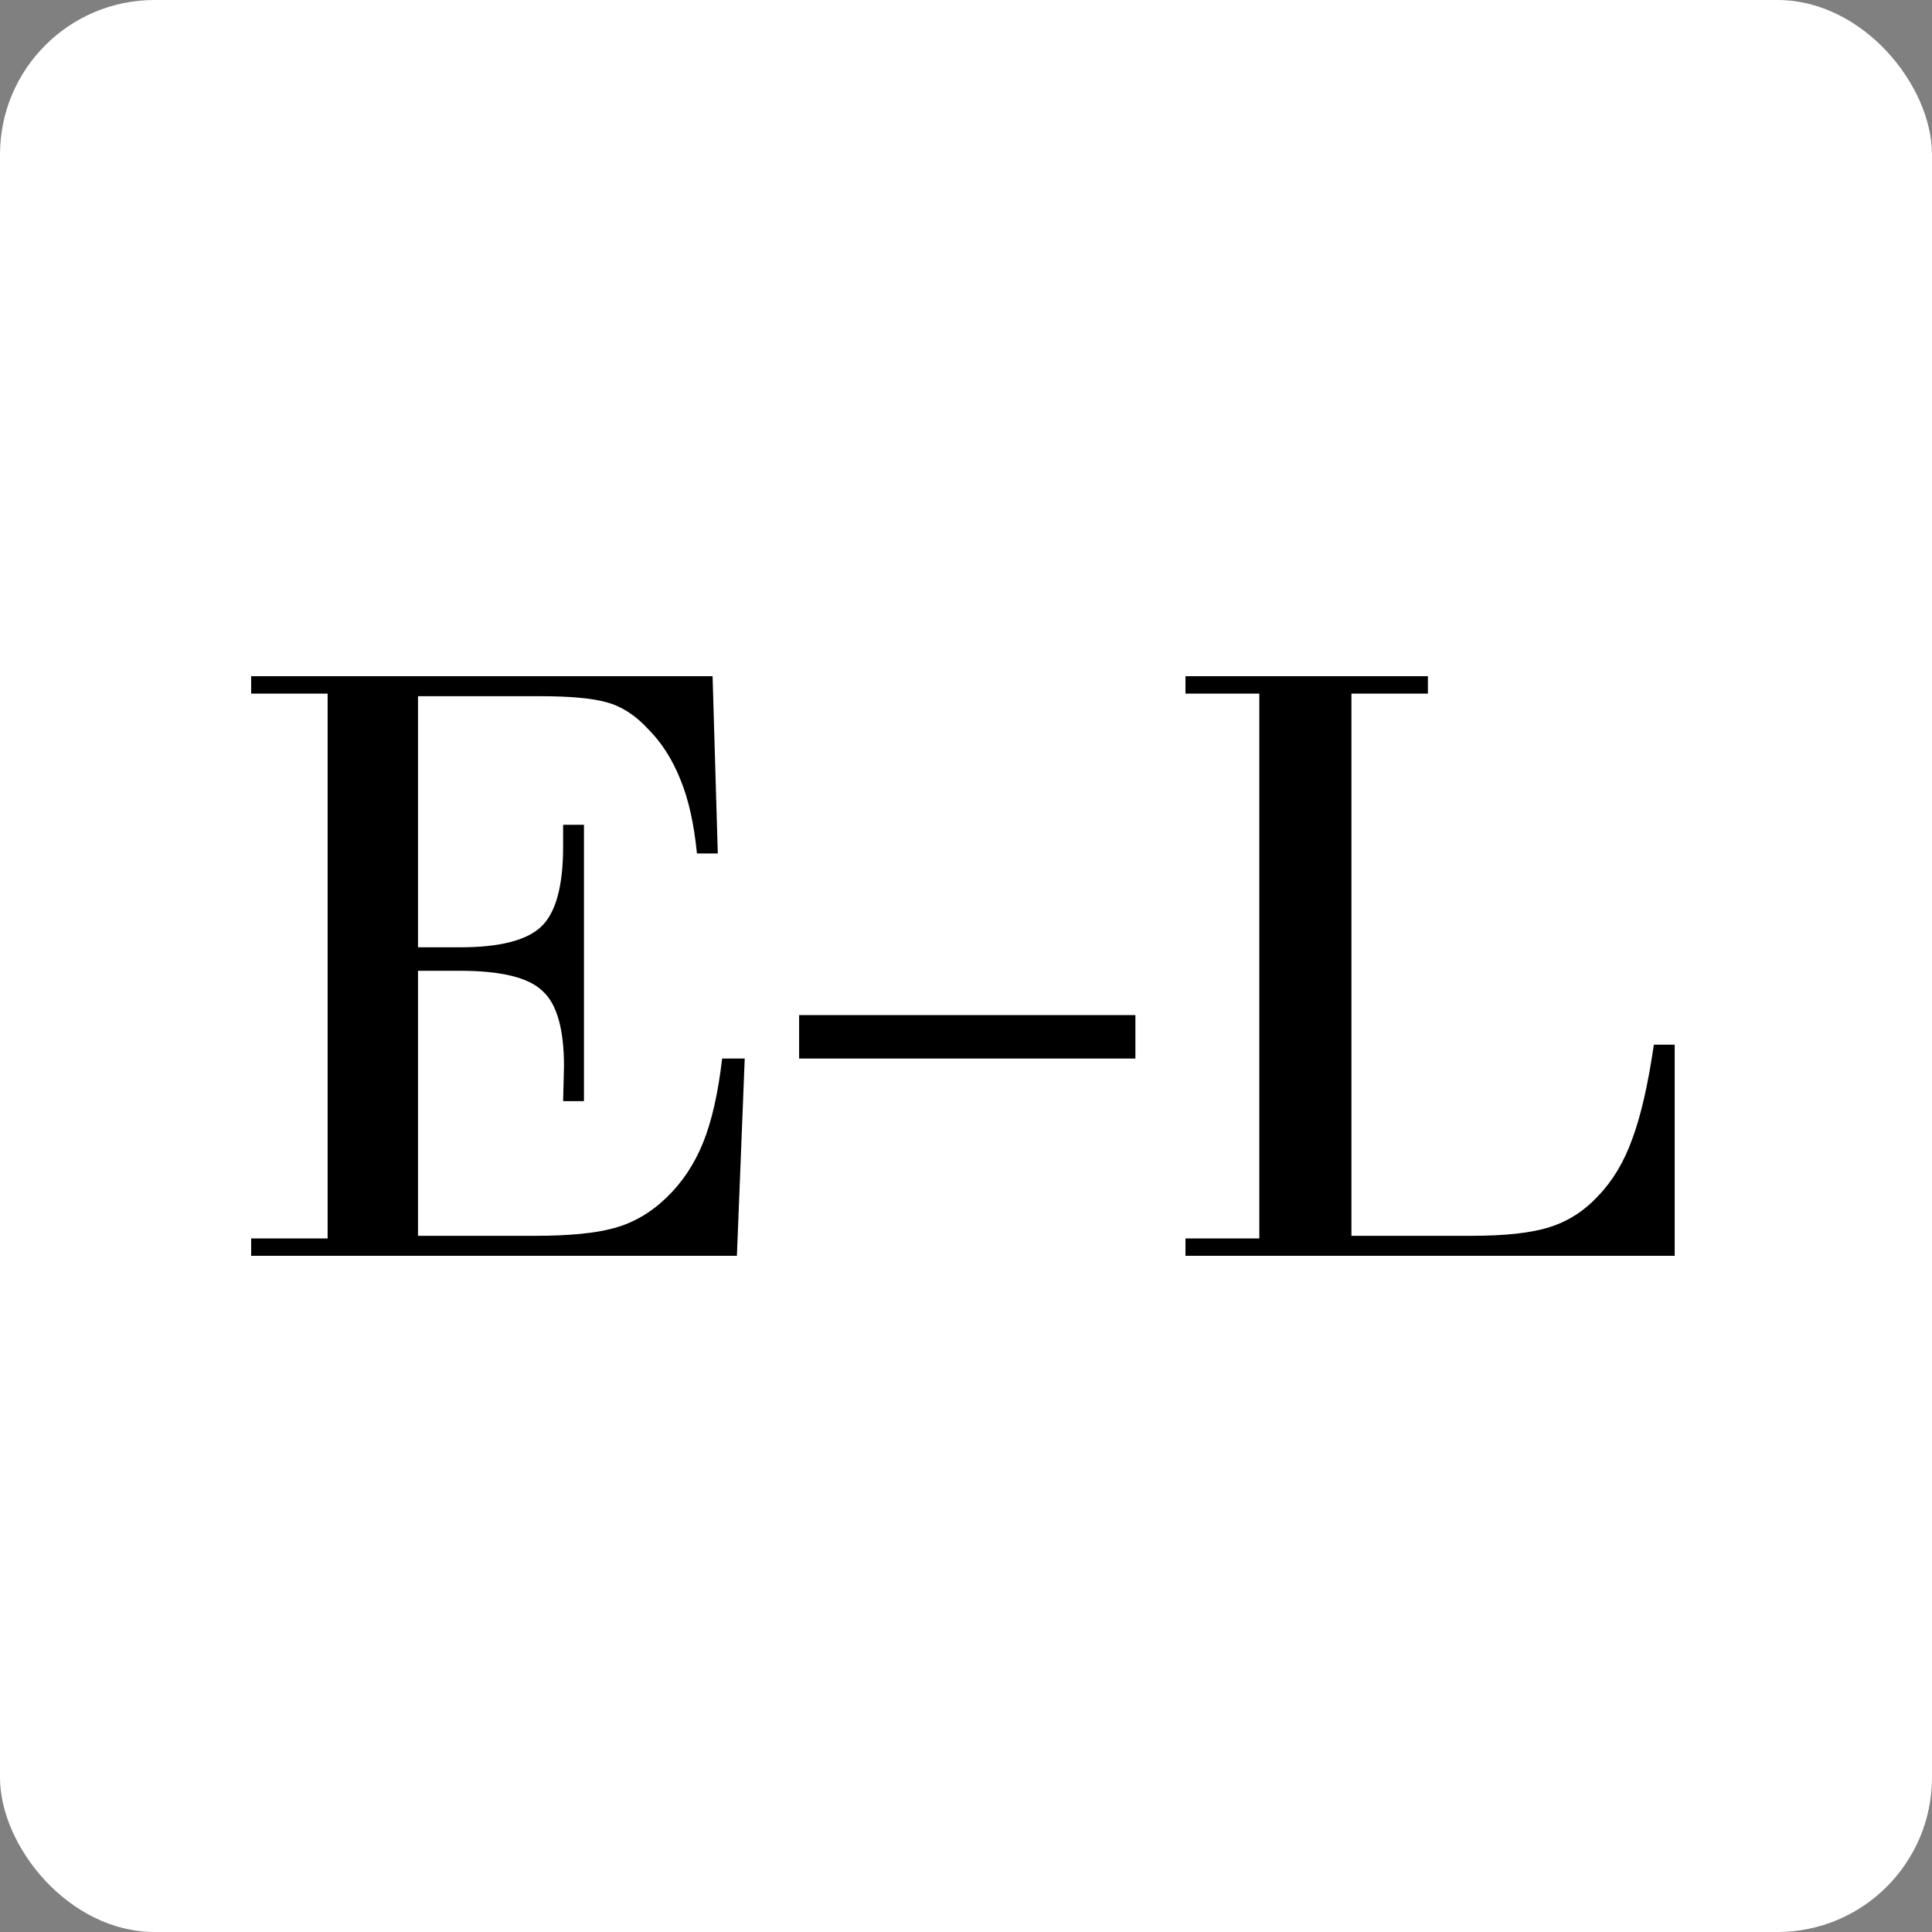 <svg width="100" height="100" viewBox="0 0 100 100" fill="none" xmlns="http://www.w3.org/2000/svg">
<rect x="0" y="0" width="100" height="100" fill="#808080" stroke="none"/>
<rect width="100" height="100" rx="8" fill="white"/>
<path d="M36.883 35L37.153 44.175H36.074C35.923 42.646 35.639 41.372 35.219 40.352C34.799 39.303 34.244 38.433 33.555 37.744C32.895 37.024 32.175 36.559 31.396 36.349C30.646 36.139 29.492 36.035 27.933 36.035H21.636V49.033H23.795C25.864 49.033 27.273 48.673 28.023 47.953C28.772 47.234 29.147 45.855 29.147 43.816V42.691H30.226V56.994H29.147L29.192 55.195C29.192 53.246 28.817 51.941 28.067 51.282C27.348 50.592 25.924 50.247 23.795 50.247H21.636V63.965H27.708C29.477 63.965 30.841 63.831 31.801 63.561C32.79 63.291 33.69 62.766 34.499 61.986C35.309 61.207 35.938 60.262 36.388 59.153C36.838 58.044 37.168 56.589 37.378 54.79H38.547L38.142 65H13V64.1H16.958V35.9H13V35H36.883Z" fill="black"/>
<path d="M58.768 54.79H41.362V52.541H58.768V54.79Z" fill="black"/>
<path d="M86.682 54.071V65H61.36V64.1H65.183V35.9H61.36V35H73.908V35.9H69.95V63.965H76.157C77.926 63.965 79.276 63.816 80.205 63.516C81.165 63.216 82.004 62.676 82.724 61.897C83.474 61.117 84.058 60.142 84.478 58.973C84.928 57.774 85.303 56.139 85.603 54.071H86.682Z" fill="black"/>
</svg>
